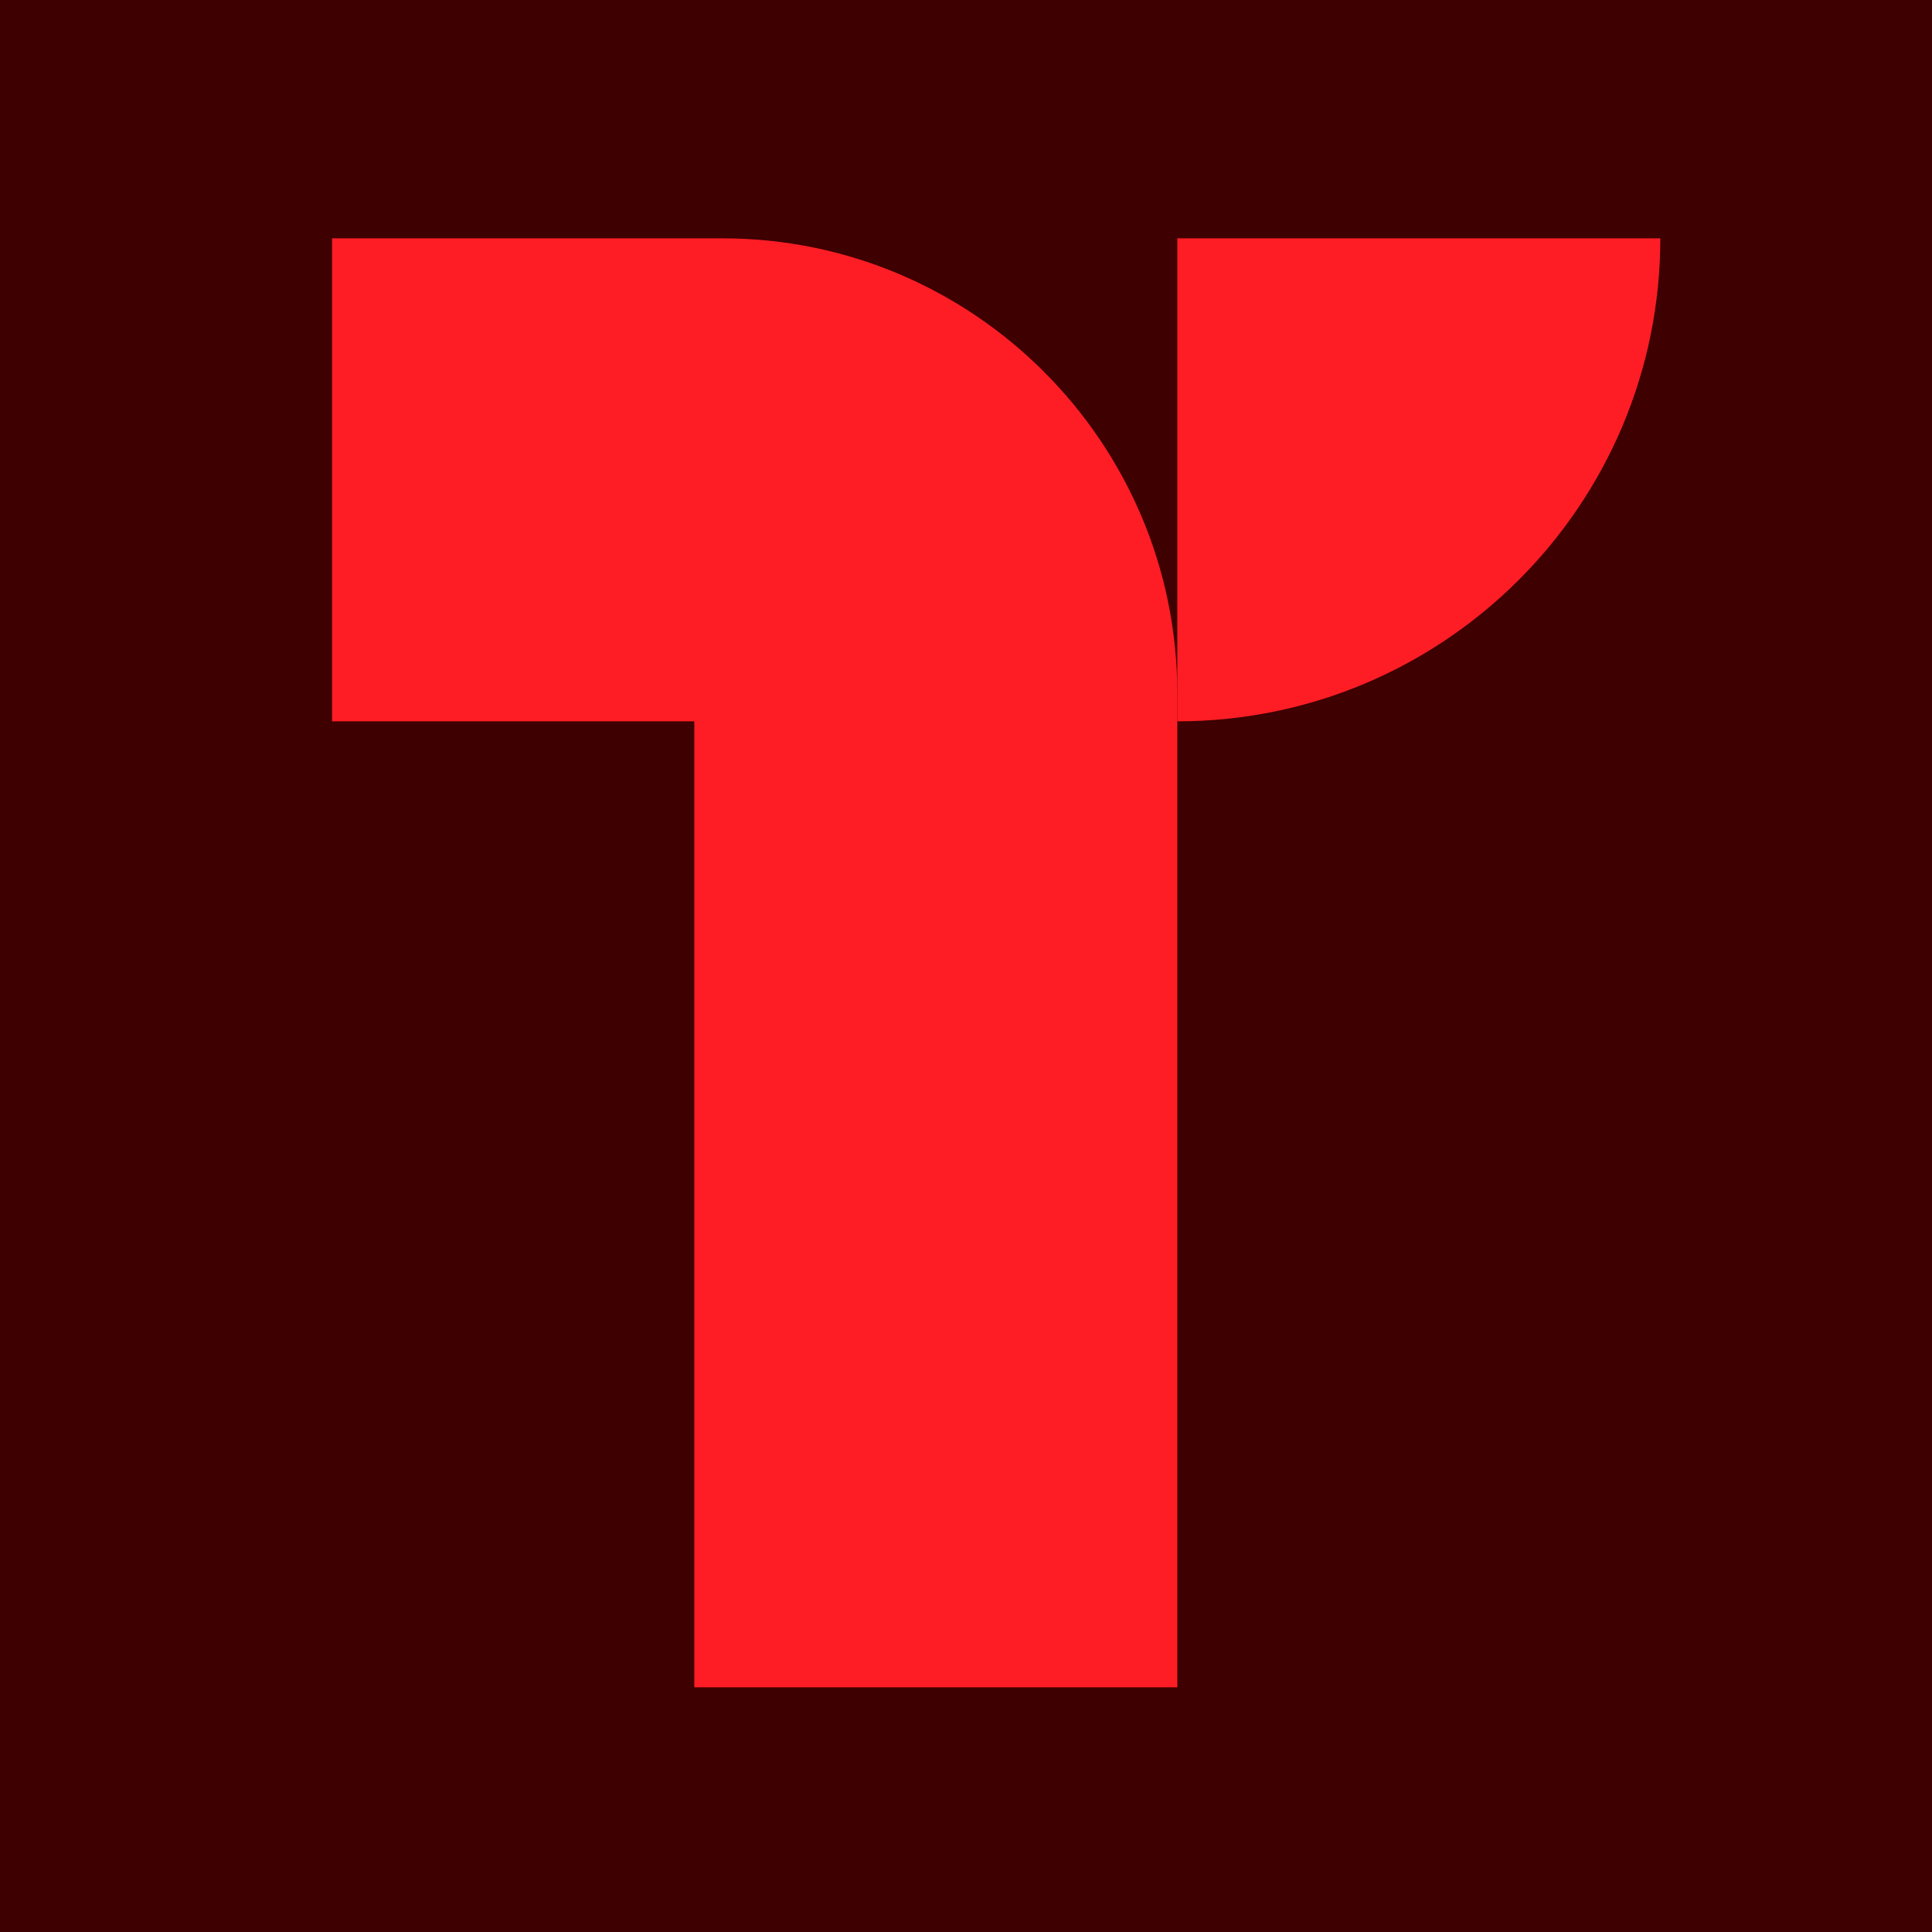 <?xml version="1.0" encoding="UTF-8"?>
<svg id="Layer_1" data-name="Layer 1" xmlns="http://www.w3.org/2000/svg" viewBox="0 0 384 384">
  <defs>
    <style>
      .cls-1 {
        fill: #ff1d25;
      }

      .cls-2 {
        fill: #3e0000;
      }
    </style>
  </defs>
  <rect class="cls-2" width="384" height="384"/>
  <g>
    <path class="cls-1" d="m330,47.37c0,53.02-42.98,96-96,96V47.37s96,0,96,0Z"/>
    <path class="cls-1" d="m234,335.37h-96v-192h-72V47.37h77.58c49.86,0,90.42,40.56,90.42,90.42v197.58Z"/>
  </g>
</svg>
